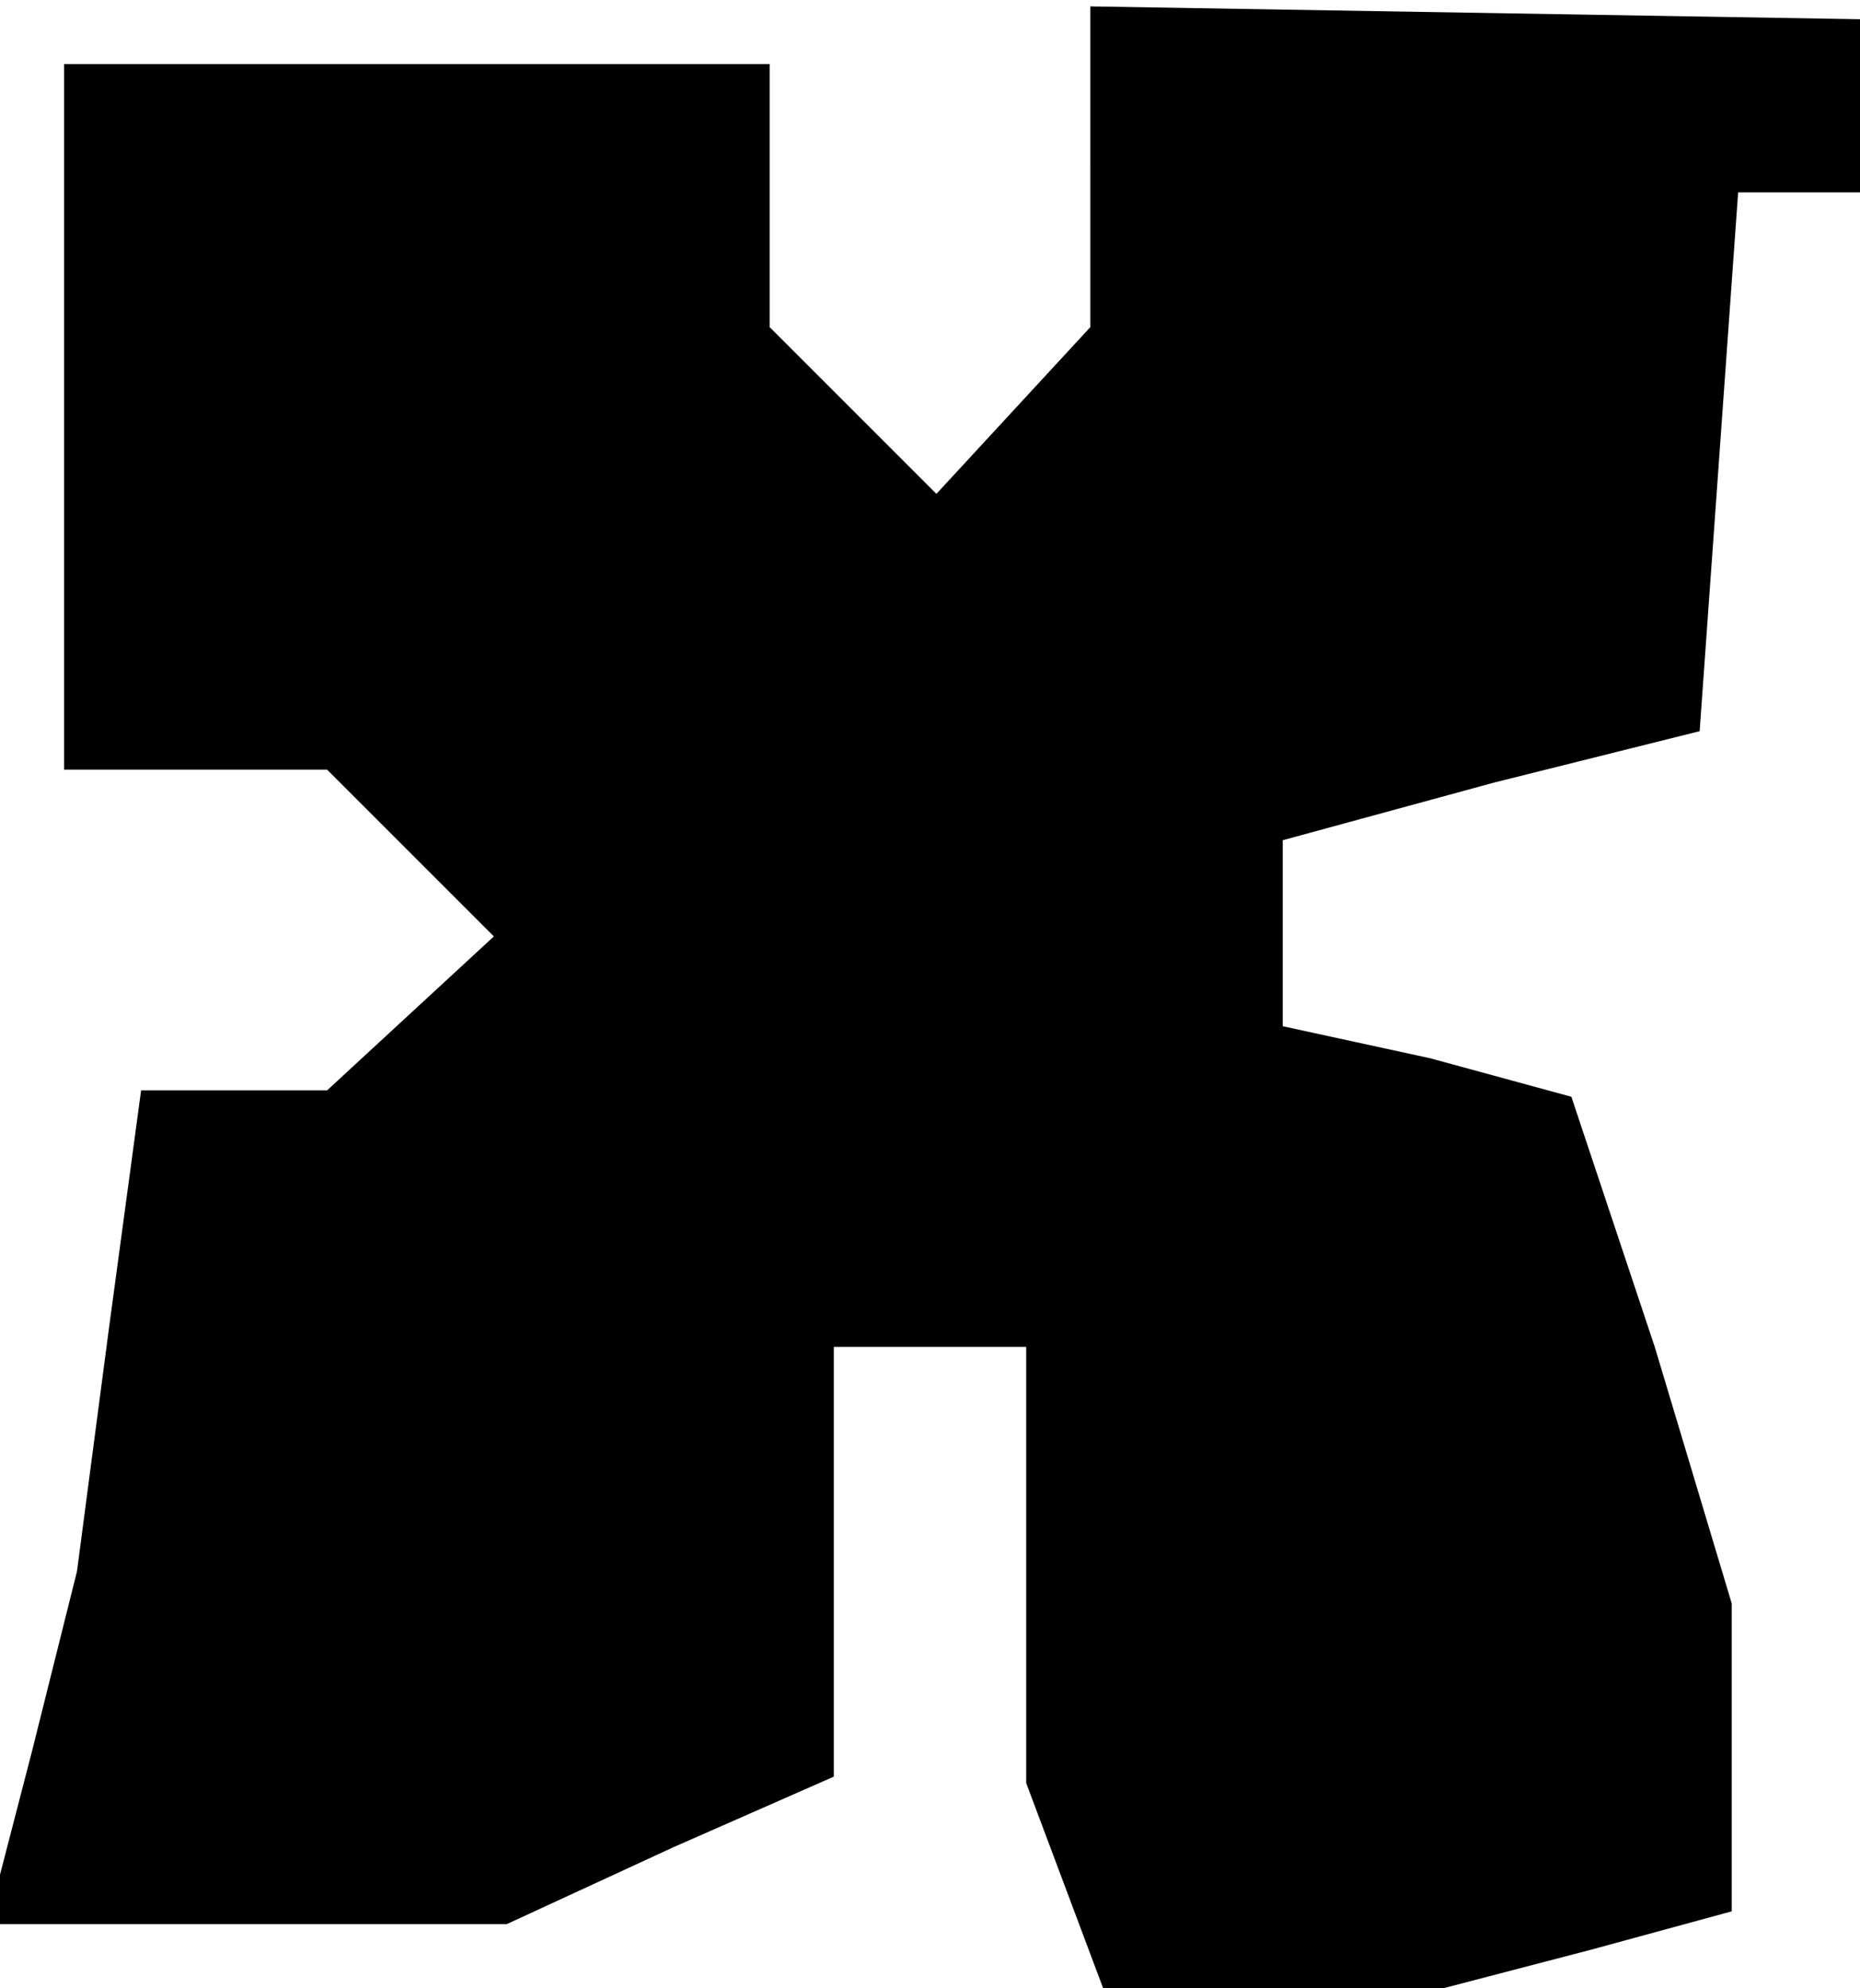 <?xml version="1.0" standalone="no"?>
<!DOCTYPE svg PUBLIC "-//W3C//DTD SVG 20010904//EN"
 "http://www.w3.org/TR/2001/REC-SVG-20010904/DTD/svg10.dtd">
<svg version="1.0" xmlns="http://www.w3.org/2000/svg"
 width="29pt" height="31pt" viewBox="0 0 29 31"
 preserveAspectRatio="xMidYMid meet">
<g transform="translate(0,31) scale(0.1,-0.1)"
fill="#000000" stroke="none">
<path d="M170 284 l0 -25 -12 -13 -12 -13 -13 13 -13 13 0 20 0 21 -55 0 -55
0 0 -55 0 -55 21 0 20 0 13 -13 13 -13 -13 -12 -13 -12 -15 0 -14 0 -5 -37 -5
-38 -7 -28 -7 -27 40 0 41 0 26 12 25 11 0 34 0 33 15 0 15 0 0 -34 0 -34 6
-16 6 -16 27 0 26 0 23 6 22 6 0 24 0 24 -12 40 -13 39 -22 6 -23 5 0 15 0 14
33 9 32 8 3 42 3 42 10 0 9 0 0 14 0 13 -60 1 -60 1 0 -25z"/>
</g>
</svg>
